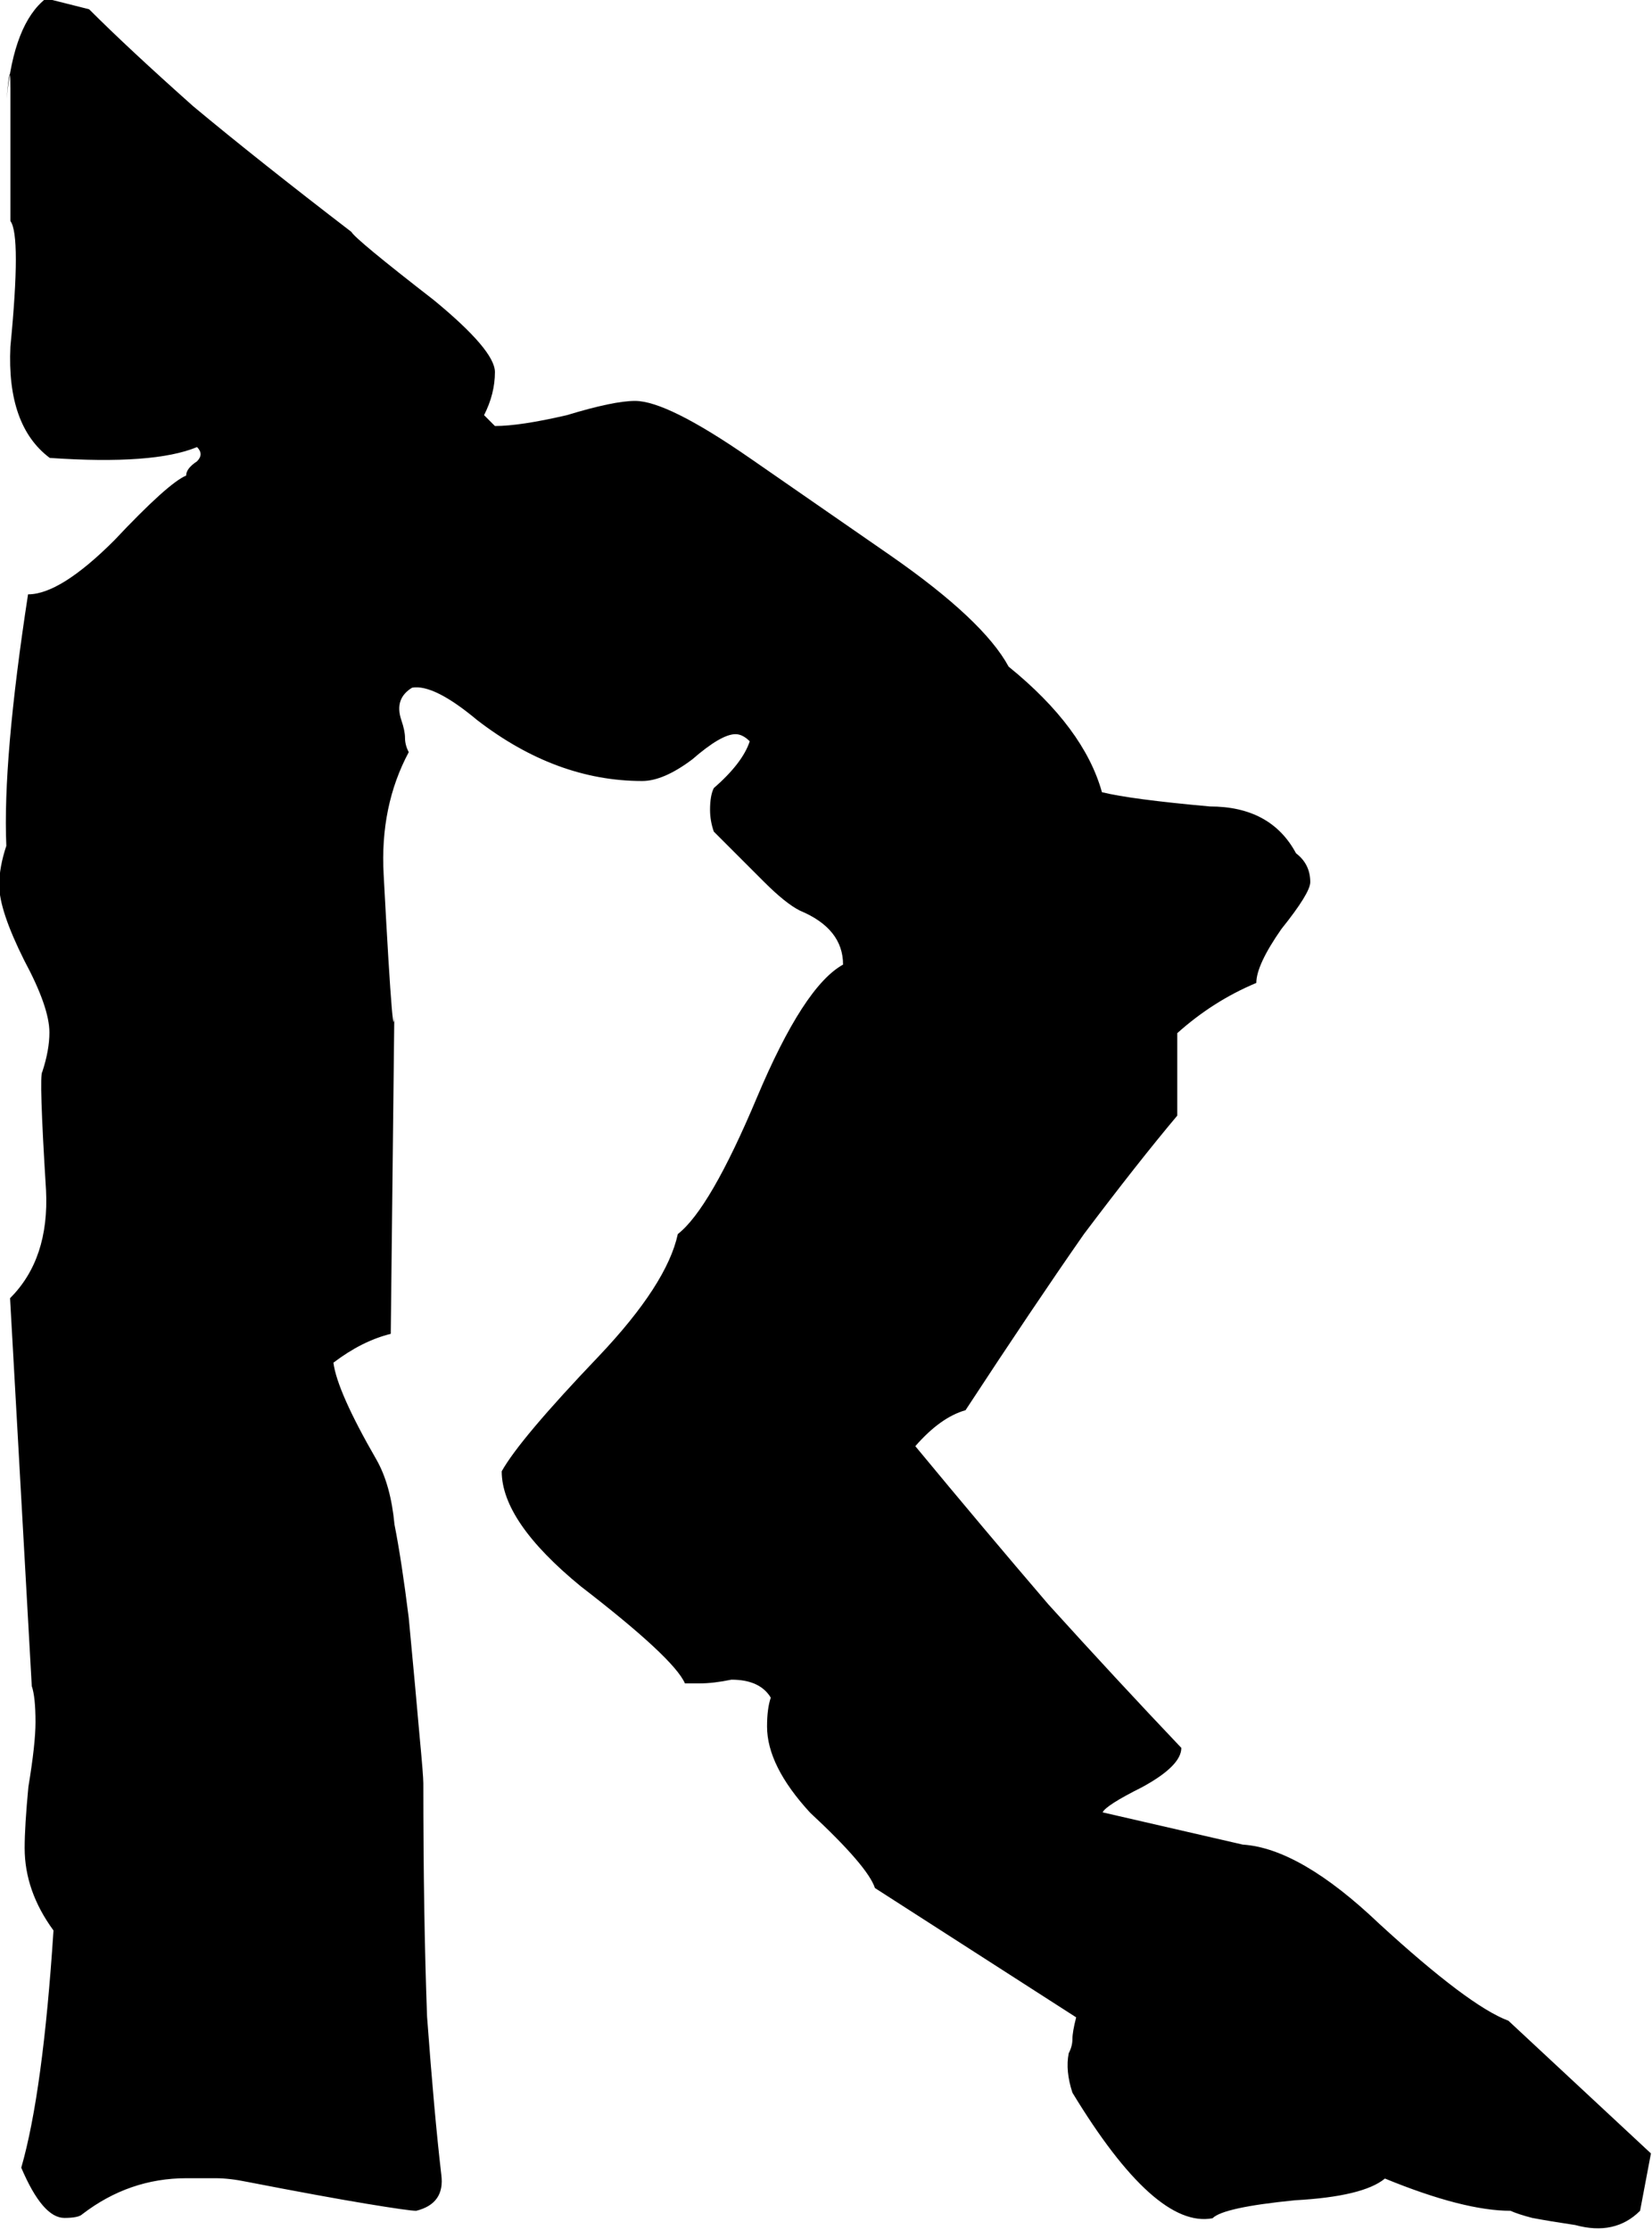 <?xml version="1.0" encoding="UTF-8" standalone="no"?>
<!-- Created with Inkscape (http://www.inkscape.org/) -->

<svg
   xmlns:dc="http://purl.org/dc/elements/1.1/"
   xmlns:cc="http://creativecommons.org/ns#"
   xmlns:rdf="http://www.w3.org/1999/02/22-rdf-syntax-ns#"
   xmlns:svg="http://www.w3.org/2000/svg"
   xmlns="http://www.w3.org/2000/svg"
   xmlns:sodipodi="http://sodipodi.sourceforge.net/DTD/sodipodi-0.dtd"
   xmlns:inkscape="http://www.inkscape.org/namespaces/inkscape"
   width="13.915mm"
   height="18.782mm"
   viewBox="0 0 13.915 18.782"
   version="1.1"
   id="svg1499"
   inkscape:version="0.92.3 (2405546, 2018-03-11)"
   sodipodi:docname="rune_magic.svg">
  <defs
     id="defs1493" />
  <sodipodi:namedview
     id="base"
     pagecolor="#ffffff"
     bordercolor="#666666"
     borderopacity="1.0"
     inkscape:pageopacity="0.0"
     inkscape:pageshadow="2"
     inkscape:zoom="0.35"
     inkscape:cx="-619.41833"
     inkscape:cy="-467.3632"
     inkscape:document-units="mm"
     inkscape:current-layer="layer1"
     showgrid="false"
     inkscape:window-width="1920"
     inkscape:window-height="1024"
     inkscape:window-x="-4"
     inkscape:window-y="-4"
     inkscape:window-maximized="1"
     fit-margin-top="0"
     fit-margin-left="0"
     fit-margin-right="0"
     fit-margin-bottom="0" />
  <g
     inkscape:label="Layer 1"
     inkscape:groupmode="layer"
     id="layer1"
     transform="translate(-6.65,-6.395)">
    <g
       aria-label="R"
       style="font-style:normal;font-variant:normal;font-weight:normal;font-stretch:normal;font-size:10.583px;line-height:1.25;font-family:'Glorantha Core Runes';-inkscape-font-specification:'Glorantha Core Runes';letter-spacing:0px;word-spacing:0px;fill:#000000;fill-opacity:1;stroke:none;stroke-width:0.265"
       id="text1243"
       transform="matrix(2.858,0,0,2.858,-92.455,-135.118)">
      <path
         d="m 39.542,55.86 -0.032,0.169 q -0.074,0.074 -0.191,0.042 -0.074,-0.011 -0.127,-0.021 -0.042,-0.011 -0.064,-0.021 -0.138,0 -0.37,-0.095 -0.064,0.053 -0.265,0.064 -0.212,0.021 -0.243,0.053 -0.169,0.032 -0.413,-0.37 -0.021,-0.064 -0.011,-0.116 0.011,-0.021 0.011,-0.042 0,-0.021 0.011,-0.064 l -0.593,-0.381 q -0.021,-0.064 -0.191,-0.222 -0.127,-0.138 -0.127,-0.254 0,-0.053 0.011,-0.085 -0.032,-0.053 -0.116,-0.053 -0.053,0.011 -0.095,0.011 -0.032,0 -0.042,0 -0.032,-0.074 -0.307,-0.286 -0.233,-0.191 -0.233,-0.339 0.053,-0.095 0.286,-0.339 0.201,-0.212 0.233,-0.36 0.095,-0.074 0.233,-0.402 0.138,-0.328 0.254,-0.392 0,-0.106 -0.127,-0.159 -0.042,-0.021 -0.106,-0.085 -0.064,-0.064 -0.148,-0.148 -0.011,-0.032 -0.011,-0.064 0,-0.042 0.011,-0.064 0.085,-0.074 0.106,-0.138 -0.021,-0.021 -0.042,-0.021 -0.042,0 -0.127,0.074 -0.085,0.064 -0.148,0.064 -0.254,0 -0.487,-0.18 -0.127,-0.106 -0.191,-0.095 -0.053,0.032 -0.032,0.095 0.011,0.032 0.011,0.053 0,0.021 0.011,0.042 -0.085,0.159 -0.074,0.36 0.032,0.603 0.032,0.37 l -0.011,0.984 q -0.085,0.021 -0.169,0.085 0.011,0.085 0.127,0.286 0.042,0.074 0.053,0.191 0.021,0.106 0.042,0.275 0.021,0.222 0.032,0.349 0.011,0.116 0.011,0.138 0,0.392 0.011,0.688 0.021,0.286 0.042,0.466 0.011,0.085 -0.074,0.106 -0.021,0 -0.148,-0.021 -0.127,-0.021 -0.349,-0.064 -0.053,-0.011 -0.095,-0.011 -0.042,0 -0.085,0 -0.169,0 -0.307,0.106 -0.011,0.011 -0.053,0.011 -0.064,0 -0.127,-0.148 0.064,-0.222 0.095,-0.699 -0.085,-0.116 -0.085,-0.243 0,-0.064 0.011,-0.18 0.021,-0.127 0.021,-0.191 0,-0.074 -0.011,-0.106 l -0.064,-1.143 q 0.116,-0.116 0.106,-0.318 -0.021,-0.339 -0.011,-0.349 0.021,-0.064 0.021,-0.116 0,-0.074 -0.074,-0.212 -0.074,-0.148 -0.074,-0.222 0,-0.053 0.021,-0.116 -0.011,-0.254 0.064,-0.741 0.095,0 0.254,-0.159 0.159,-0.169 0.212,-0.191 0,-0.021 0.032,-0.042 0.021,-0.021 0,-0.042 -0.127,0.053 -0.434,0.032 -0.127,-0.095 -0.116,-0.328 0.032,-0.328 0,-0.37 0,-0.307 0,-0.392 0,-0.095 -0.011,0.032 0.021,-0.222 0.116,-0.296 l 0.127,0.032 q 0.116,0.116 0.307,0.286 0.191,0.159 0.466,0.37 0.011,0.021 0.243,0.201 0.18,0.148 0.18,0.212 0,0.064 -0.032,0.127 l 0.032,0.032 q 0.074,0 0.212,-0.032 0.138,-0.042 0.201,-0.042 0.095,0 0.339,0.169 l 0.413,0.286 q 0.275,0.191 0.349,0.328 0.222,0.18 0.275,0.37 0.085,0.021 0.318,0.042 0.18,0 0.254,0.138 0.042,0.032 0.042,0.085 0,0.032 -0.085,0.138 -0.074,0.106 -0.074,0.159 -0.127,0.053 -0.233,0.148 v 0.243 q -0.116,0.138 -0.275,0.349 -0.148,0.212 -0.349,0.519 -0.074,0.021 -0.148,0.106 0.201,0.243 0.392,0.466 0.201,0.222 0.392,0.423 0,0.053 -0.116,0.116 -0.106,0.053 -0.116,0.074 l 0.413,0.095 q 0.169,0.011 0.402,0.233 0.265,0.243 0.381,0.286 z"
         style="stroke-width:0.265"
         id="path4015"
         inkscape:connector-curvature="0" />
    </g>
  </g>
</svg>
